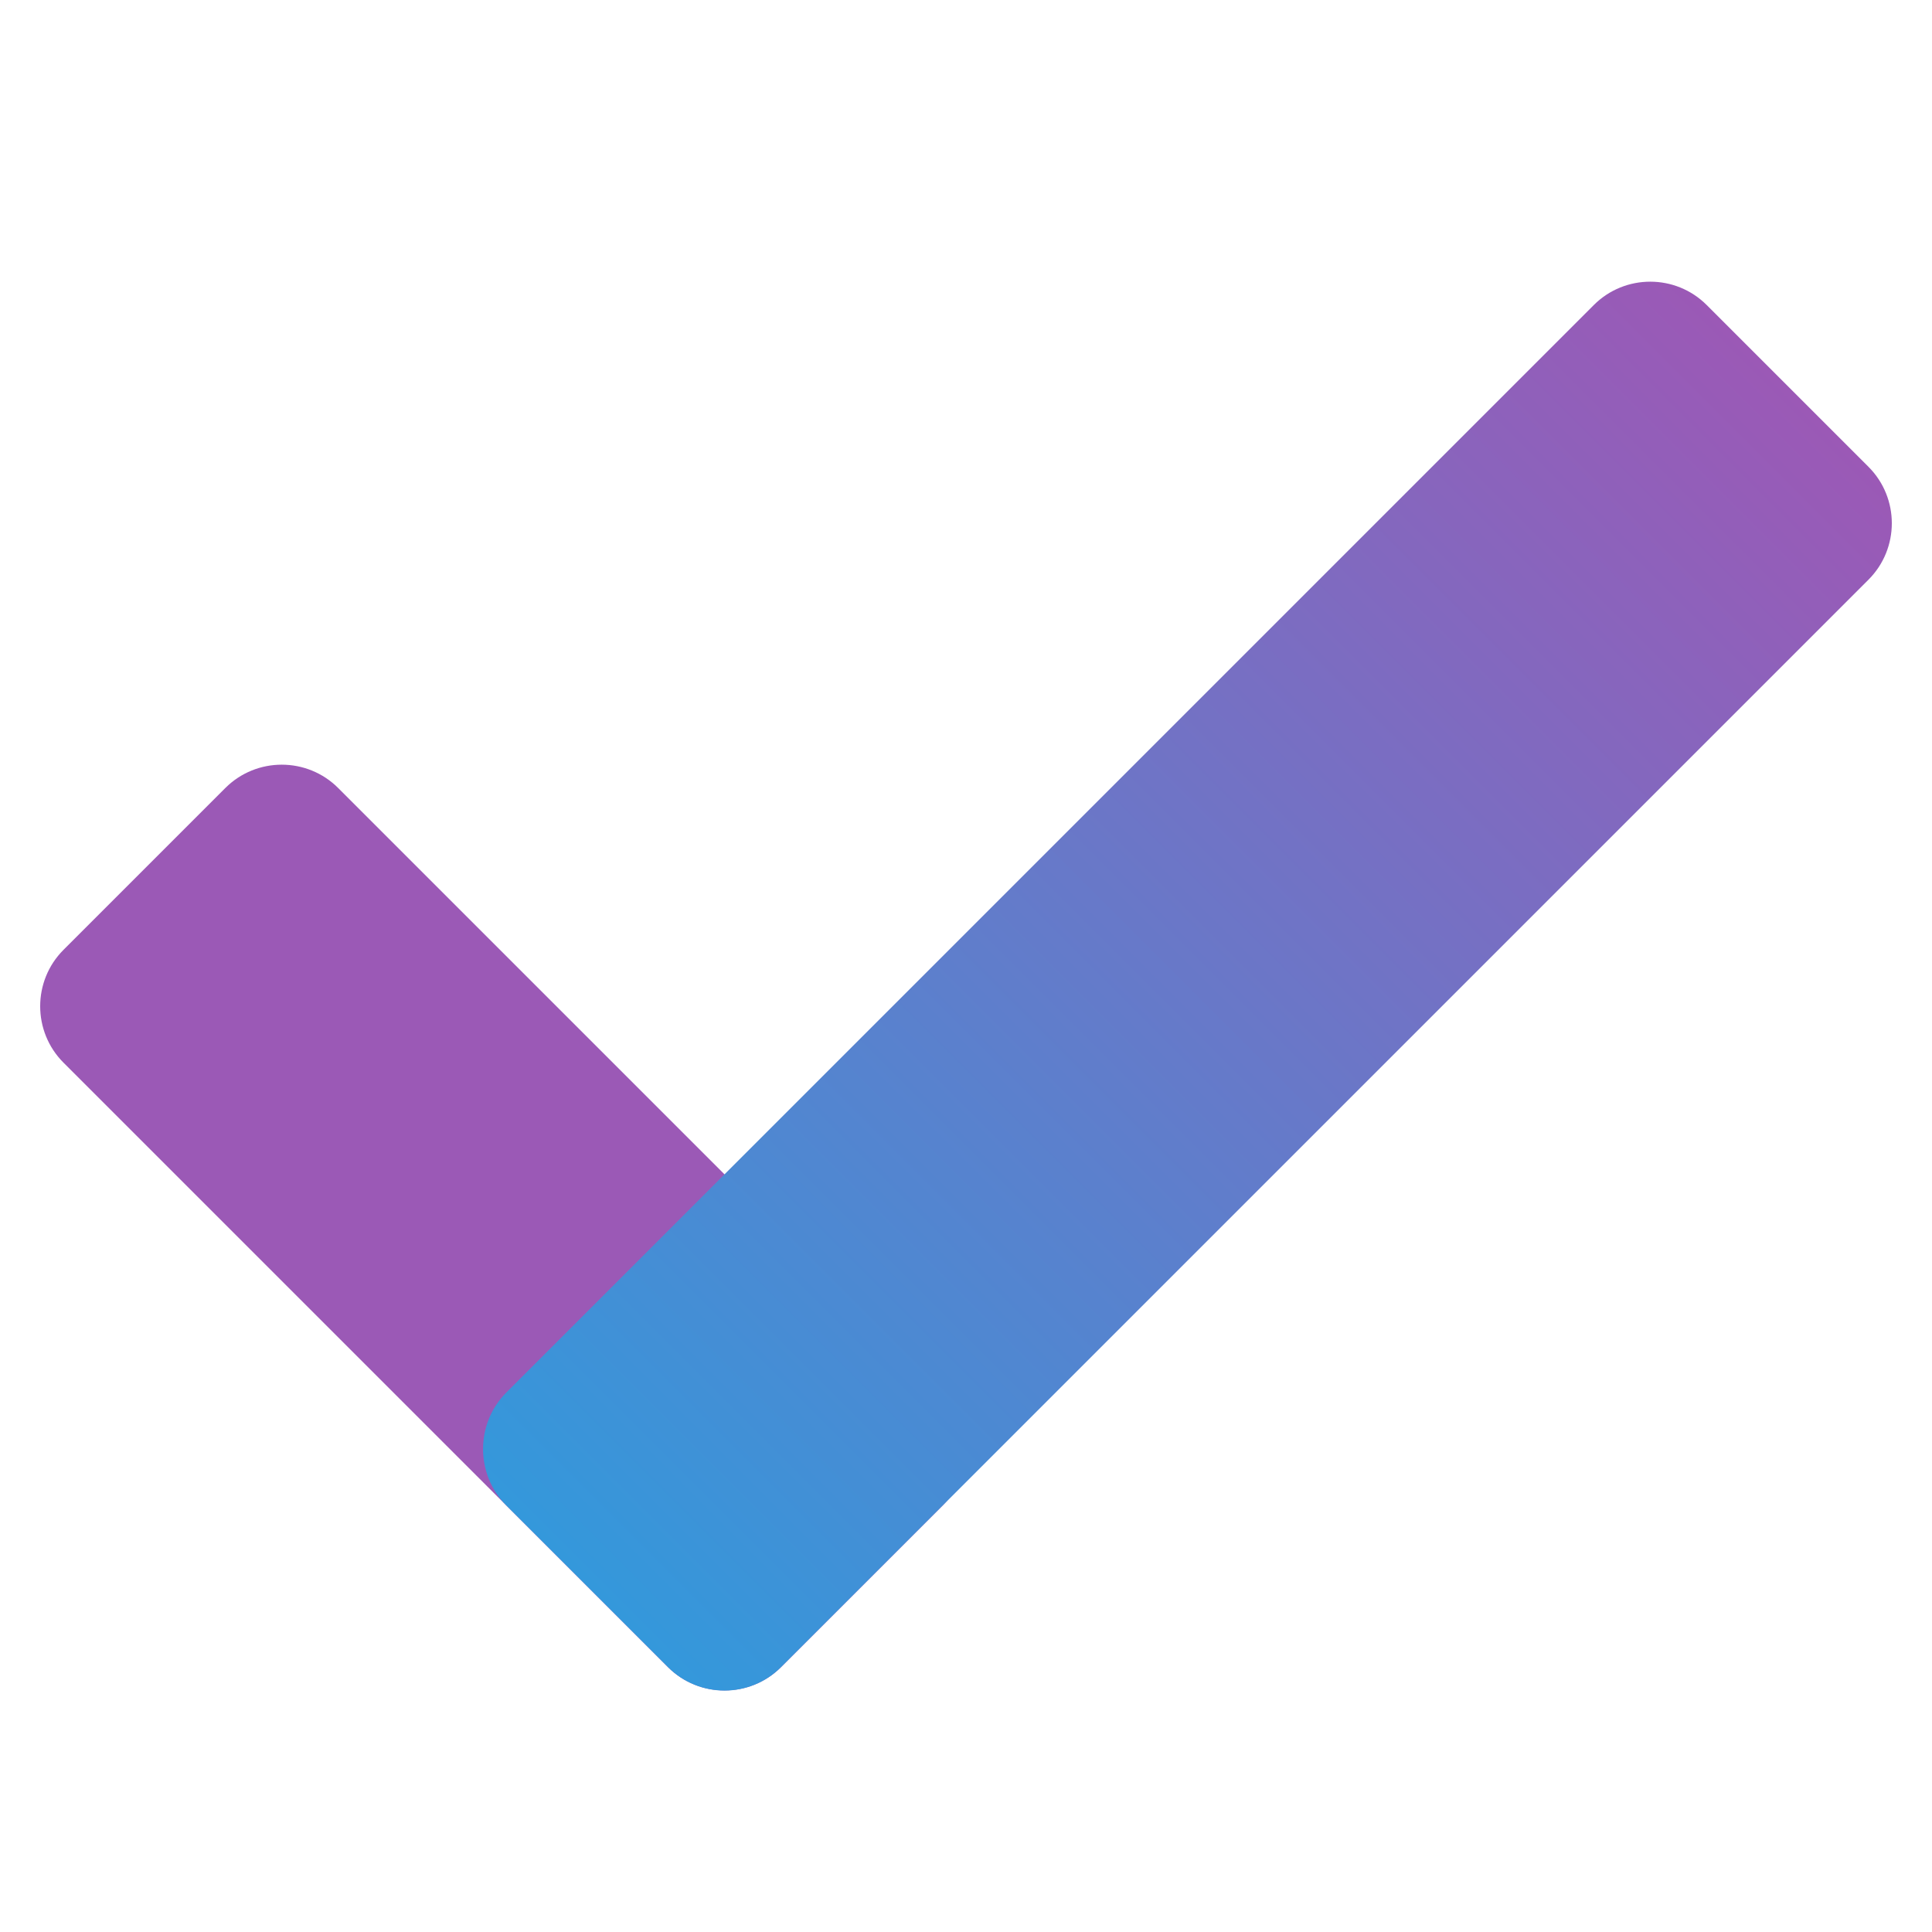 <?xml version="1.0" encoding="UTF-8"?>
<svg xmlns="http://www.w3.org/2000/svg" xmlns:xlink="http://www.w3.org/1999/xlink" viewBox="0 0 48 48" width="48px" height="48px">
<defs>
<linearGradient id="linear0" gradientUnits="userSpaceOnUse" x1="159.137" y1="34.364" x2="52.281" y2="141.224" gradientTransform="matrix(0.279,0,0,0.279,0,0)">
<stop offset="0" style="stop-color:rgb(60.784%,34.902%,71.373%);stop-opacity:1;"/>
<stop offset="1" style="stop-color:rgb(20.392%,59.608%,85.882%);stop-opacity:1;"/>
</linearGradient>
</defs>
<g id="surface195078">
<path style=" stroke:none;fill-rule:nonzero;fill:rgb(60.784%,34.902%,71.373%);fill-opacity:1;" d="M 16.598 41.422 L 1.578 26.402 C 0.805 25.629 0.805 24.371 1.578 23.598 L 5.598 19.578 C 6.371 18.805 7.629 18.805 8.402 19.578 L 23.422 34.598 C 24.195 35.371 24.195 36.629 23.422 37.402 L 19.402 41.422 C 18.629 42.191 17.371 42.191 16.598 41.422 Z M 16.598 41.422 "/>
<path style=" stroke:none;fill-rule:nonzero;fill:url(#linear0);" d="M 12.578 34.598 L 39.598 7.578 C 40.371 6.805 41.629 6.805 42.402 7.578 L 46.422 11.598 C 47.195 12.371 47.195 13.629 46.422 14.402 L 19.402 41.422 C 18.629 42.195 17.371 42.195 16.598 41.422 L 12.578 37.402 C 11.809 36.629 11.809 35.371 12.578 34.598 Z M 12.578 34.598 "/>
</g>
</svg>
